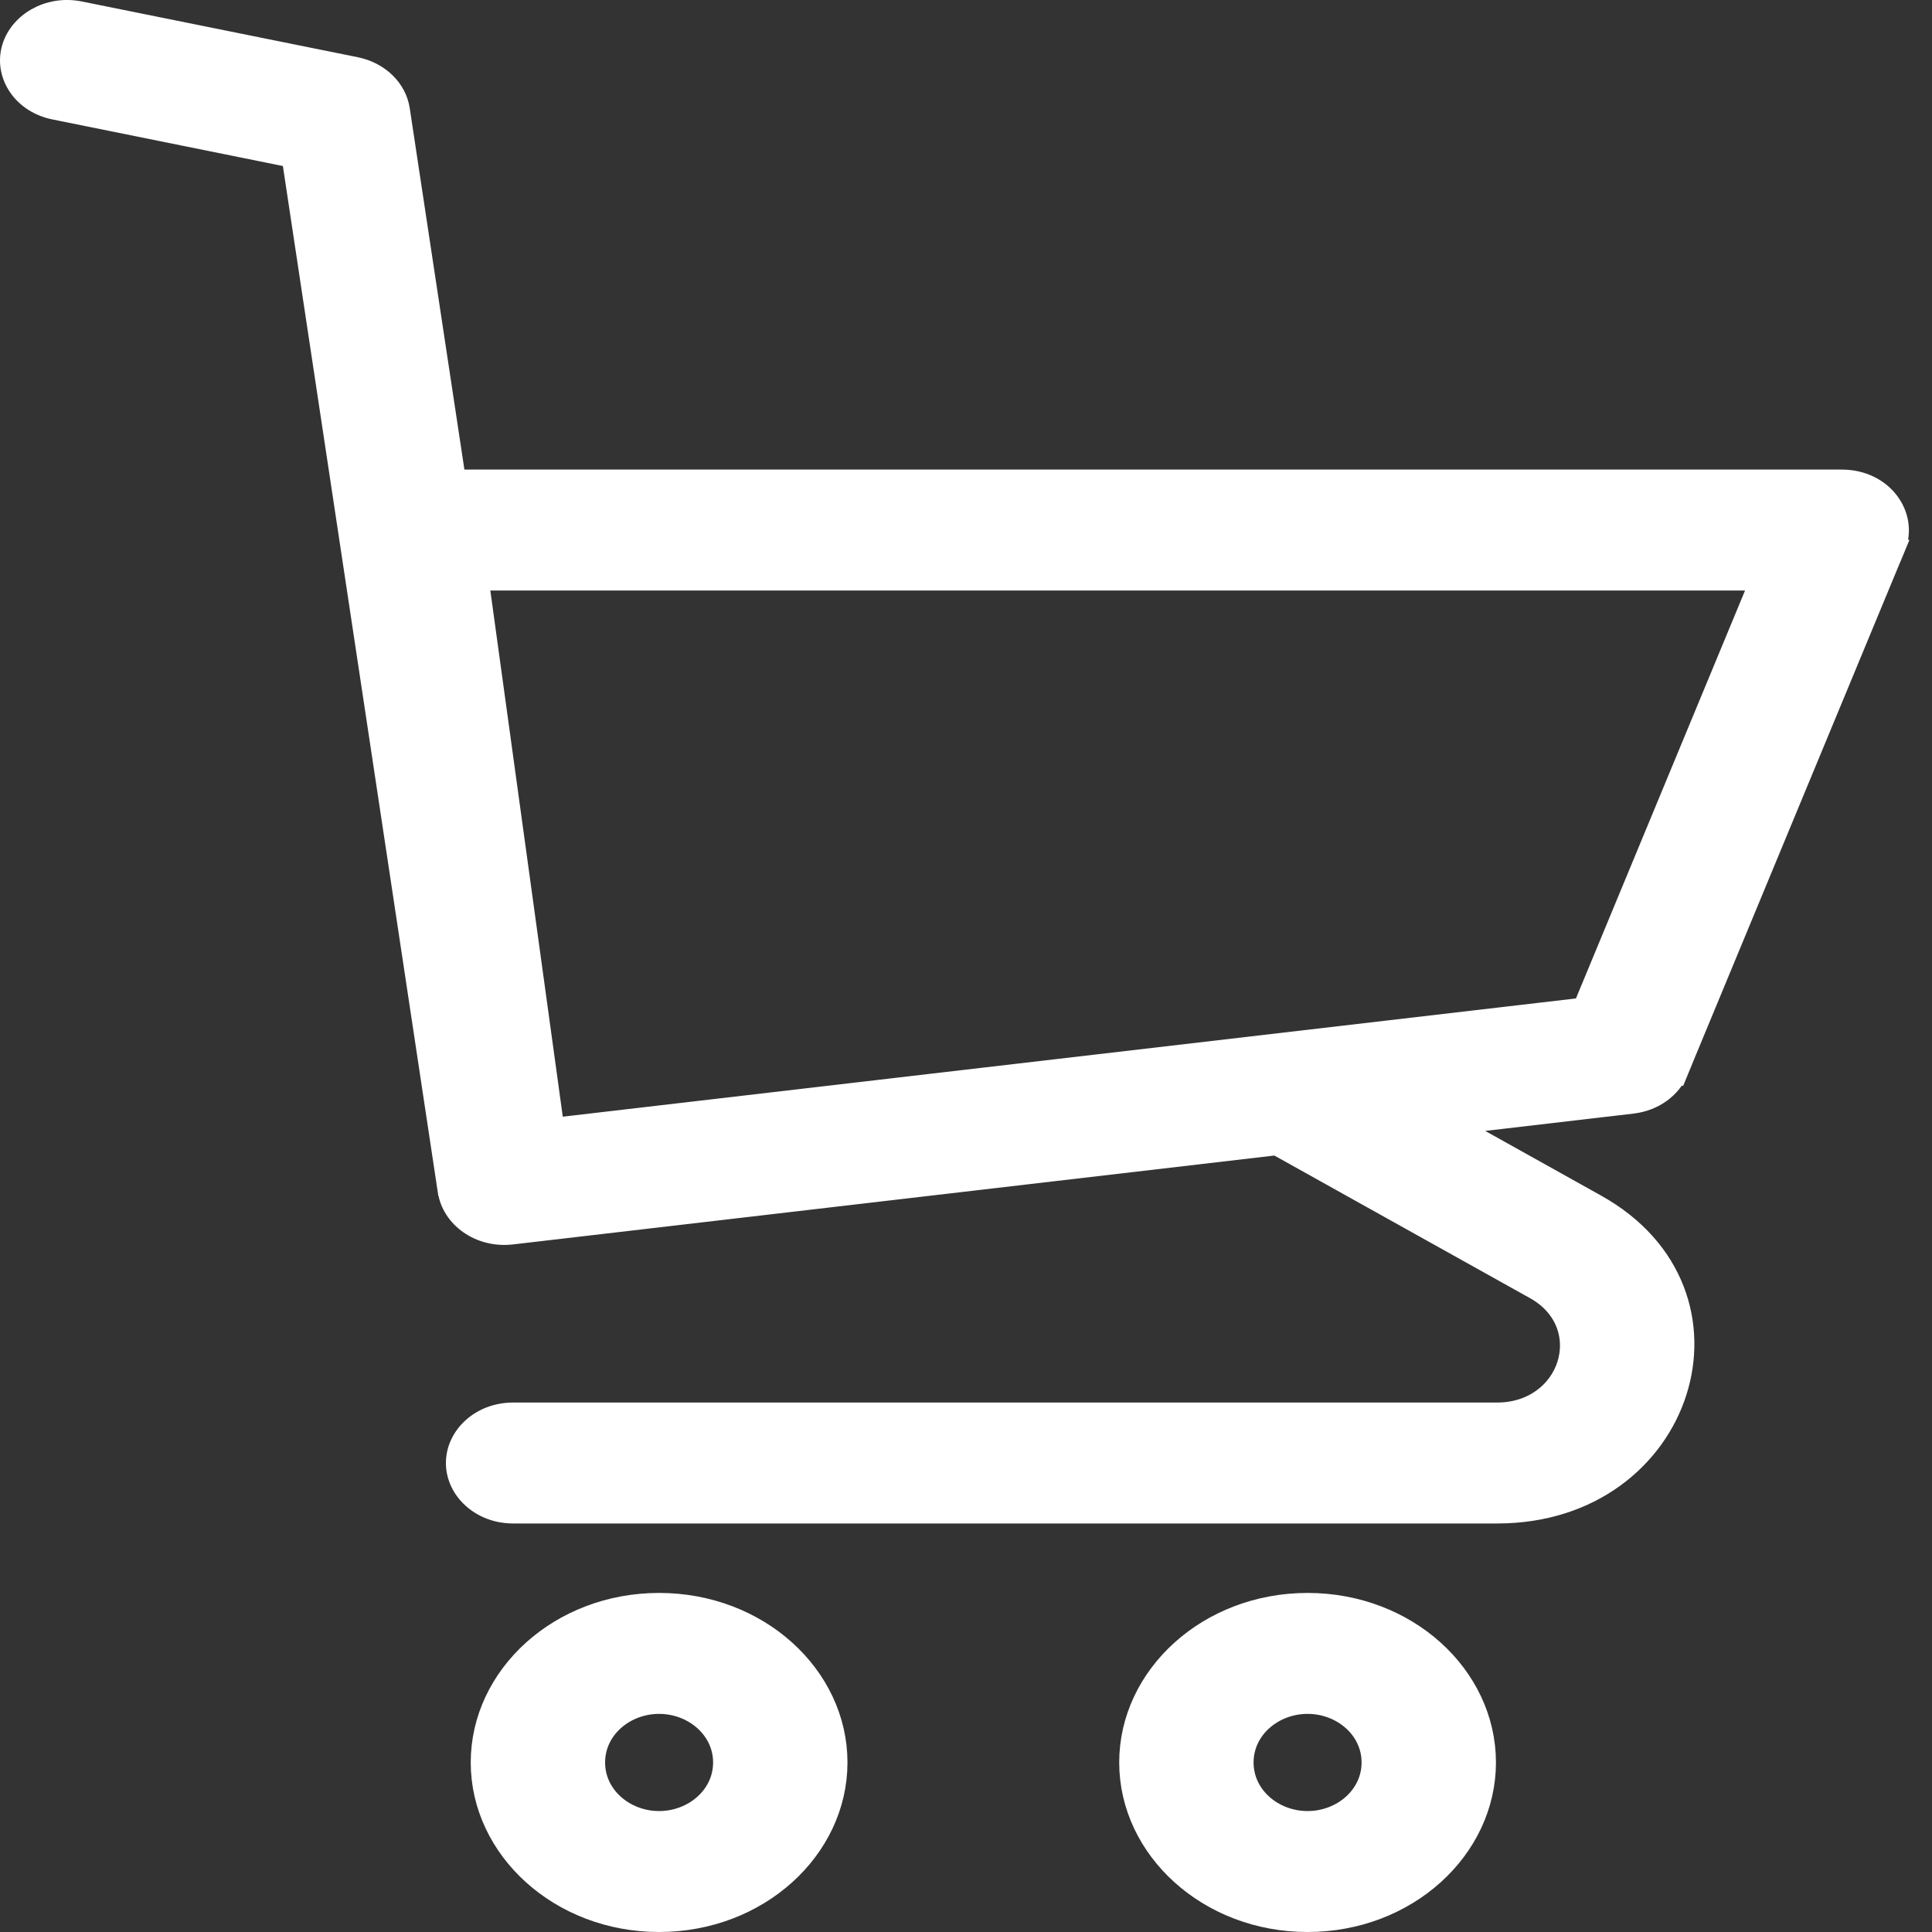 <svg width="20" height="20" viewBox="0 0 20 20" fill="none" xmlns="http://www.w3.org/2000/svg">
<rect x="0" y="0" width="20" height="20" fill="#333333" stroke="none"/>
<path d="M19.602 5.658L19.718 5.706L19.602 5.658L17.355 11.079L17.471 11.127L17.355 11.079C17.285 11.25 17.11 11.379 16.894 11.404L16.894 11.404L15.361 11.583L14.977 11.628L15.315 11.817L16.512 12.485C17.331 12.941 17.552 13.728 17.339 14.4C17.125 15.075 16.469 15.646 15.499 15.646H5.312C4.984 15.646 4.741 15.409 4.741 15.145C4.741 14.88 4.984 14.644 5.312 14.644H15.499C15.879 14.644 16.153 14.417 16.242 14.133C16.333 13.847 16.232 13.515 15.901 13.33L13.253 11.853L13.218 11.833L13.178 11.838L5.297 12.758C4.97 12.796 4.692 12.587 4.656 12.321L4.655 12.32L3.052 1.7L3.039 1.614L2.953 1.596L0.568 1.114L0.568 1.114C0.251 1.05 0.074 0.776 0.138 0.519L0.138 0.519C0.204 0.257 0.503 0.073 0.823 0.138C0.823 0.138 0.823 0.138 0.823 0.138L3.68 0.715C3.919 0.764 4.088 0.937 4.118 1.138L4.684 4.88L4.7 4.986H4.807H19.066C19.483 4.986 19.73 5.35 19.602 5.658ZM5.702 11.577L5.719 11.698L5.841 11.684L16.329 10.46L16.402 10.451L16.43 10.383L18.18 6.161L18.252 5.988H18.064H5.076H4.932L4.952 6.13L5.702 11.577Z" fill="white" stroke="white" stroke-width="0.25"/>
<path d="M4.998 18.245C4.998 17.358 5.804 16.615 6.823 16.615C7.842 16.615 8.648 17.358 8.648 18.245C8.648 19.131 7.842 19.875 6.823 19.875C5.804 19.875 4.998 19.131 4.998 18.245ZM6.139 18.245C6.139 18.604 6.458 18.873 6.823 18.873C7.187 18.873 7.507 18.604 7.507 18.245C7.507 17.886 7.187 17.617 6.823 17.617C6.458 17.617 6.139 17.886 6.139 18.245Z" fill="white" stroke="white" stroke-width="0.25"/>
<path d="M11.711 18.245C11.711 17.358 12.517 16.615 13.536 16.615C14.555 16.615 15.361 17.358 15.361 18.245C15.361 19.131 14.555 19.875 13.536 19.875C12.517 19.875 11.711 19.131 11.711 18.245ZM12.852 18.245C12.852 18.604 13.171 18.873 13.536 18.873C13.901 18.873 14.22 18.604 14.22 18.245C14.22 17.886 13.901 17.617 13.536 17.617C13.171 17.617 12.852 17.886 12.852 18.245Z" fill="white" stroke="white" stroke-width="0.25"/>
</svg>
